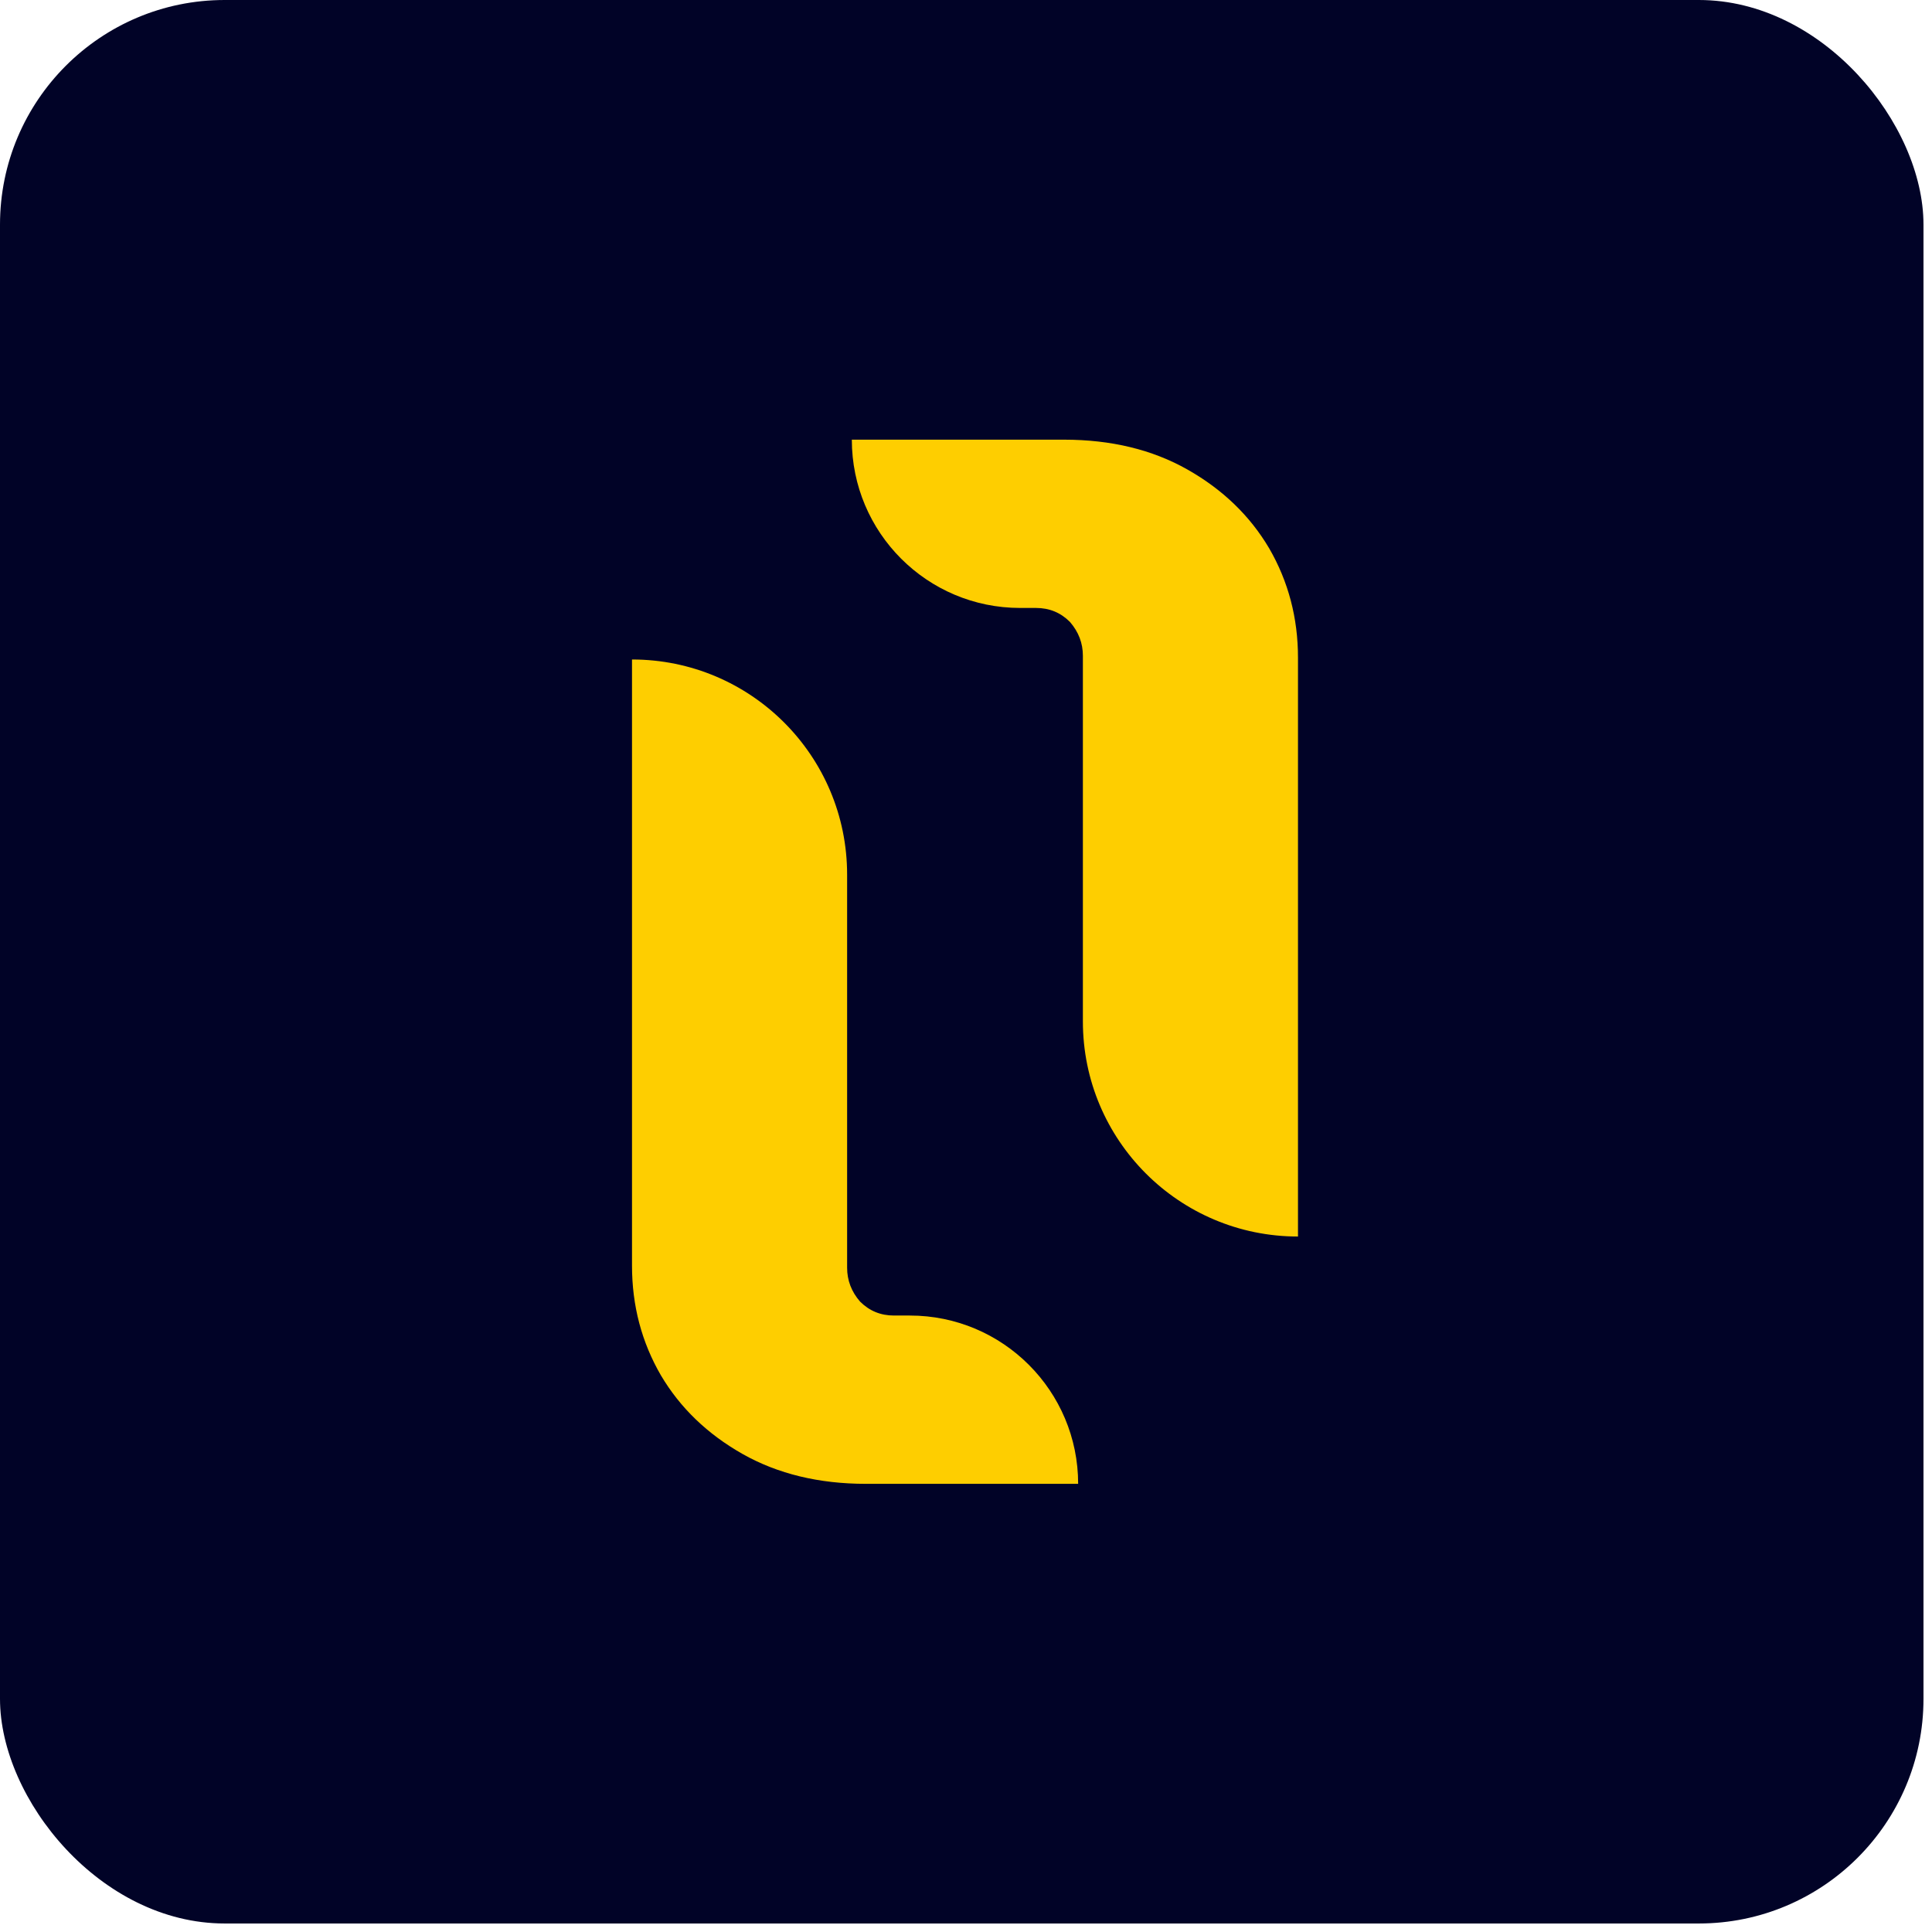 <svg width="86" height="86" viewBox="0 0 86 86" fill="none" xmlns="http://www.w3.org/2000/svg">
<rect width="85.621" height="85.621" rx="10" fill="#010327"/>
<path d="M47.36 19.571C49.459 19.571 51.291 20.014 52.857 20.9C54.424 21.787 55.635 22.954 56.492 24.402C57.349 25.88 57.778 27.506 57.778 29.279L57.778 55.042C52.49 55.042 48.203 50.755 48.203 45.467V29.19C48.203 28.629 48.011 28.126 47.626 27.683C47.213 27.269 46.71 27.062 46.119 27.062H45.41C41.272 27.062 37.918 23.708 37.918 19.571L47.36 19.571Z" fill="#FECE00"/>
<path d="M38.55 66.051C36.452 66.051 34.62 65.607 33.053 64.721C31.487 63.834 30.275 62.667 29.418 61.219C28.561 59.741 28.133 58.116 28.133 56.343V29.356C33.421 29.356 37.708 33.643 37.708 38.931V56.431C37.708 56.993 37.9 57.495 38.284 57.938C38.698 58.352 39.2 58.559 39.791 58.559H40.501C44.638 58.559 47.992 61.913 47.992 66.051H38.55Z" fill="#FECE00"/>
</svg>
